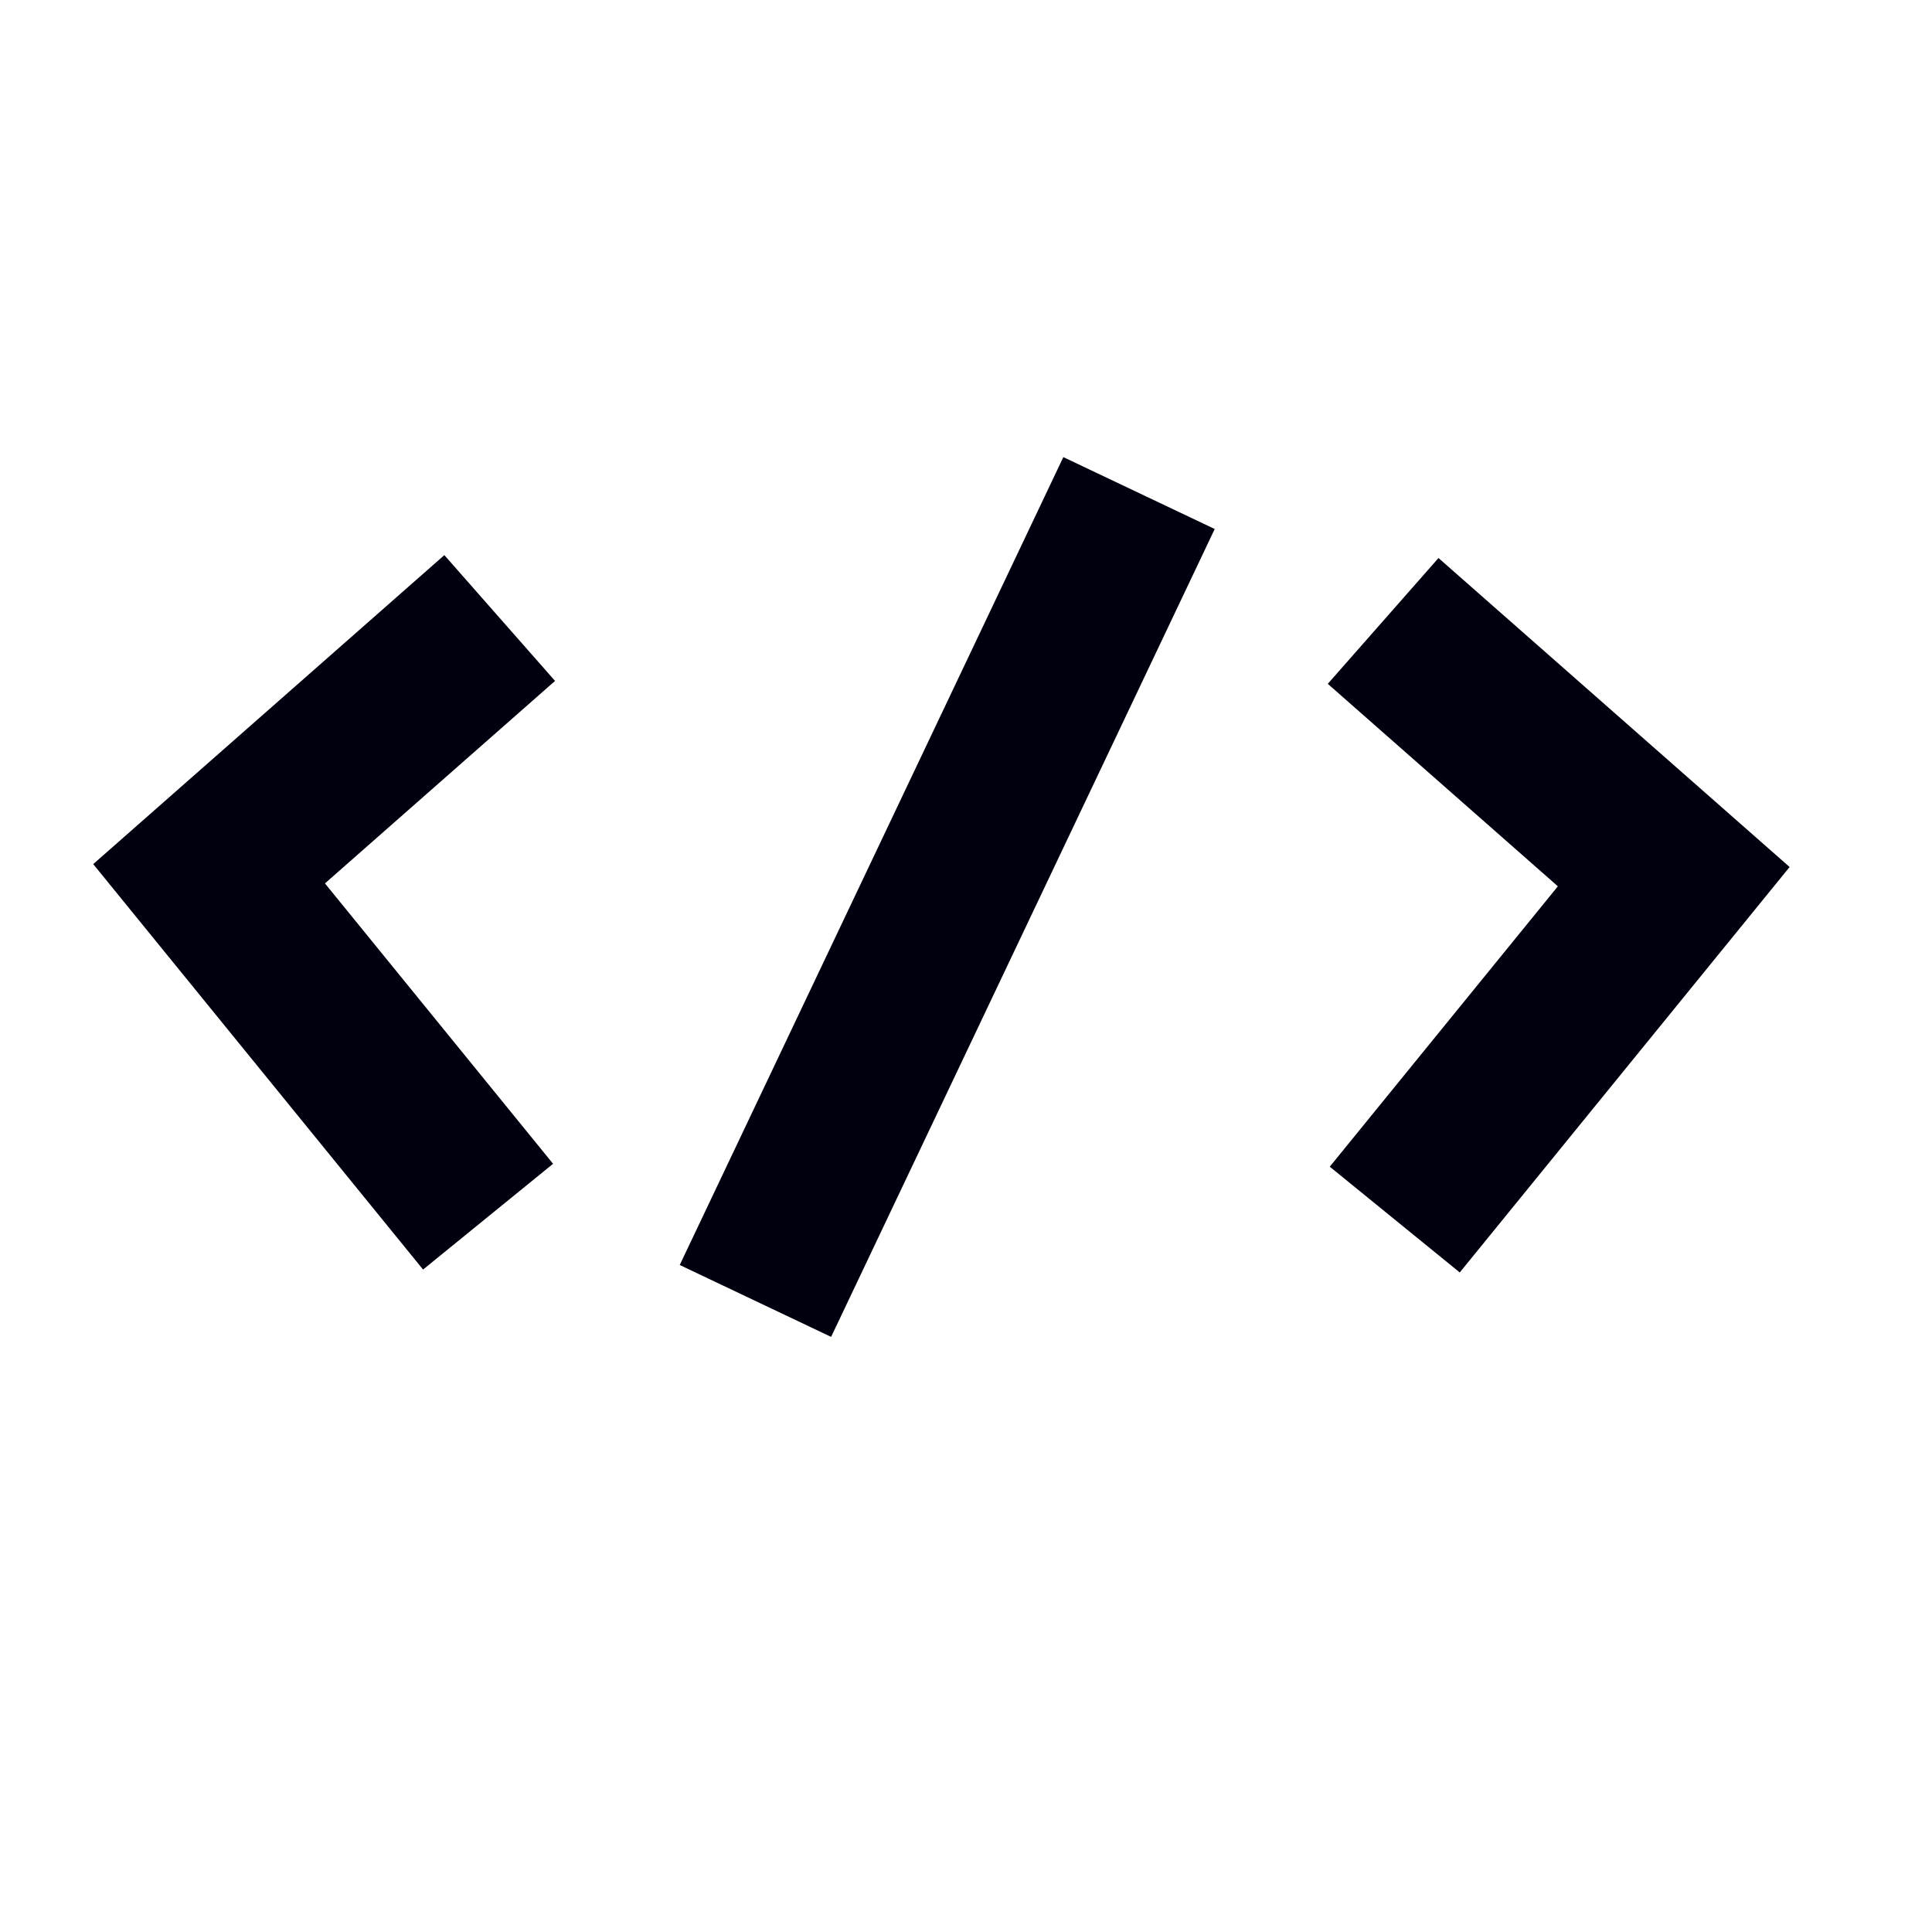 <?xml version="1.0" encoding="UTF-8" standalone="no"?>
<!-- Created with Inkscape (http://www.inkscape.org/) -->

<svg
   xmlns:dc="http://purl.org/dc/elements/1.1/"
   xmlns:cc="http://creativecommons.org/ns#"
   xmlns:rdf="http://www.w3.org/1999/02/22-rdf-syntax-ns#"
   xmlns:svg="http://www.w3.org/2000/svg"
   xmlns="http://www.w3.org/2000/svg"
   xmlns:sodipodi="http://sodipodi.sourceforge.net/DTD/sodipodi-0.dtd"
   xmlns:inkscape="http://www.inkscape.org/namespaces/inkscape"
   width="400"
   height="400"
   id="svg8350"
   version="1.1"
   inkscape:version="0.47pre4 r22446"
   sodipodi:docname="New document 80">
  <defs
     id="defs8352">
    <inkscape:perspective
       sodipodi:type="inkscape:persp3d"
       inkscape:vp_x="0 : 526.18109 : 1"
       inkscape:vp_y="0 : 1000 : 0"
       inkscape:vp_z="744.09448 : 526.18109 : 1"
       inkscape:persp3d-origin="372.04724 : 350.78739 : 1"
       id="perspective8358" />
    <inkscape:perspective
       id="perspective8336"
       inkscape:persp3d-origin="0.5 : 0.33333333 : 1"
       inkscape:vp_z="1 : 0.5 : 1"
       inkscape:vp_y="0 : 1000 : 0"
       inkscape:vp_x="0 : 0.5 : 1"
       sodipodi:type="inkscape:persp3d" />
    <inkscape:perspective
       id="perspective8393"
       inkscape:persp3d-origin="0.5 : 0.33333333 : 1"
       inkscape:vp_z="1 : 0.5 : 1"
       inkscape:vp_y="0 : 1000 : 0"
       inkscape:vp_x="0 : 0.5 : 1"
       sodipodi:type="inkscape:persp3d" />
  </defs>
  <sodipodi:namedview
     id="base"
     pagecolor="#ffffff"
     bordercolor="#666666"
     borderopacity="1.0"
     inkscape:pageopacity="0.0"
     inkscape:pageshadow="2"
     inkscape:zoom="0.35"
     inkscape:cx="528.78053"
     inkscape:cy="291.42857"
     inkscape:document-units="px"
     inkscape:current-layer="layer1"
     showgrid="false"
     inkscape:window-width="603"
     inkscape:window-height="475"
     inkscape:window-x="12"
     inkscape:window-y="91"
     inkscape:window-maximized="0" />
  <g
     inkscape:label="Layer 1"
     inkscape:groupmode="layer"
     id="layer1"
     transform="translate(0,-652.362)">
    <path
       style="fill:none;stroke:#00000f;stroke-width:34.696;stroke-linecap:butt;stroke-linejoin:miter;stroke-miterlimit:4;stroke-opacity:1;stroke-dasharray:none"
       d="M 235.824,754.445 156.403,921.708"
       id="path8324" />
    <path
       style="fill:none;stroke:#00000f;stroke-width:34.696;stroke-linecap:butt;stroke-linejoin:miter;stroke-miterlimit:4;stroke-opacity:1;stroke-dasharray:none"
       d="m 286.364,780.918 60.167,52.947 -57.76,70.997"
       id="path8326" />
    <path
       style="fill:none;stroke:#00000f;stroke-width:34.696;stroke-linecap:butt;stroke-linejoin:miter;stroke-miterlimit:4;stroke-opacity:1;stroke-dasharray:none"
       d="m 103.457,780.316 -60.167,52.947 57.76,70.997"
       id="path8326-2" />
  </g>
</svg>
